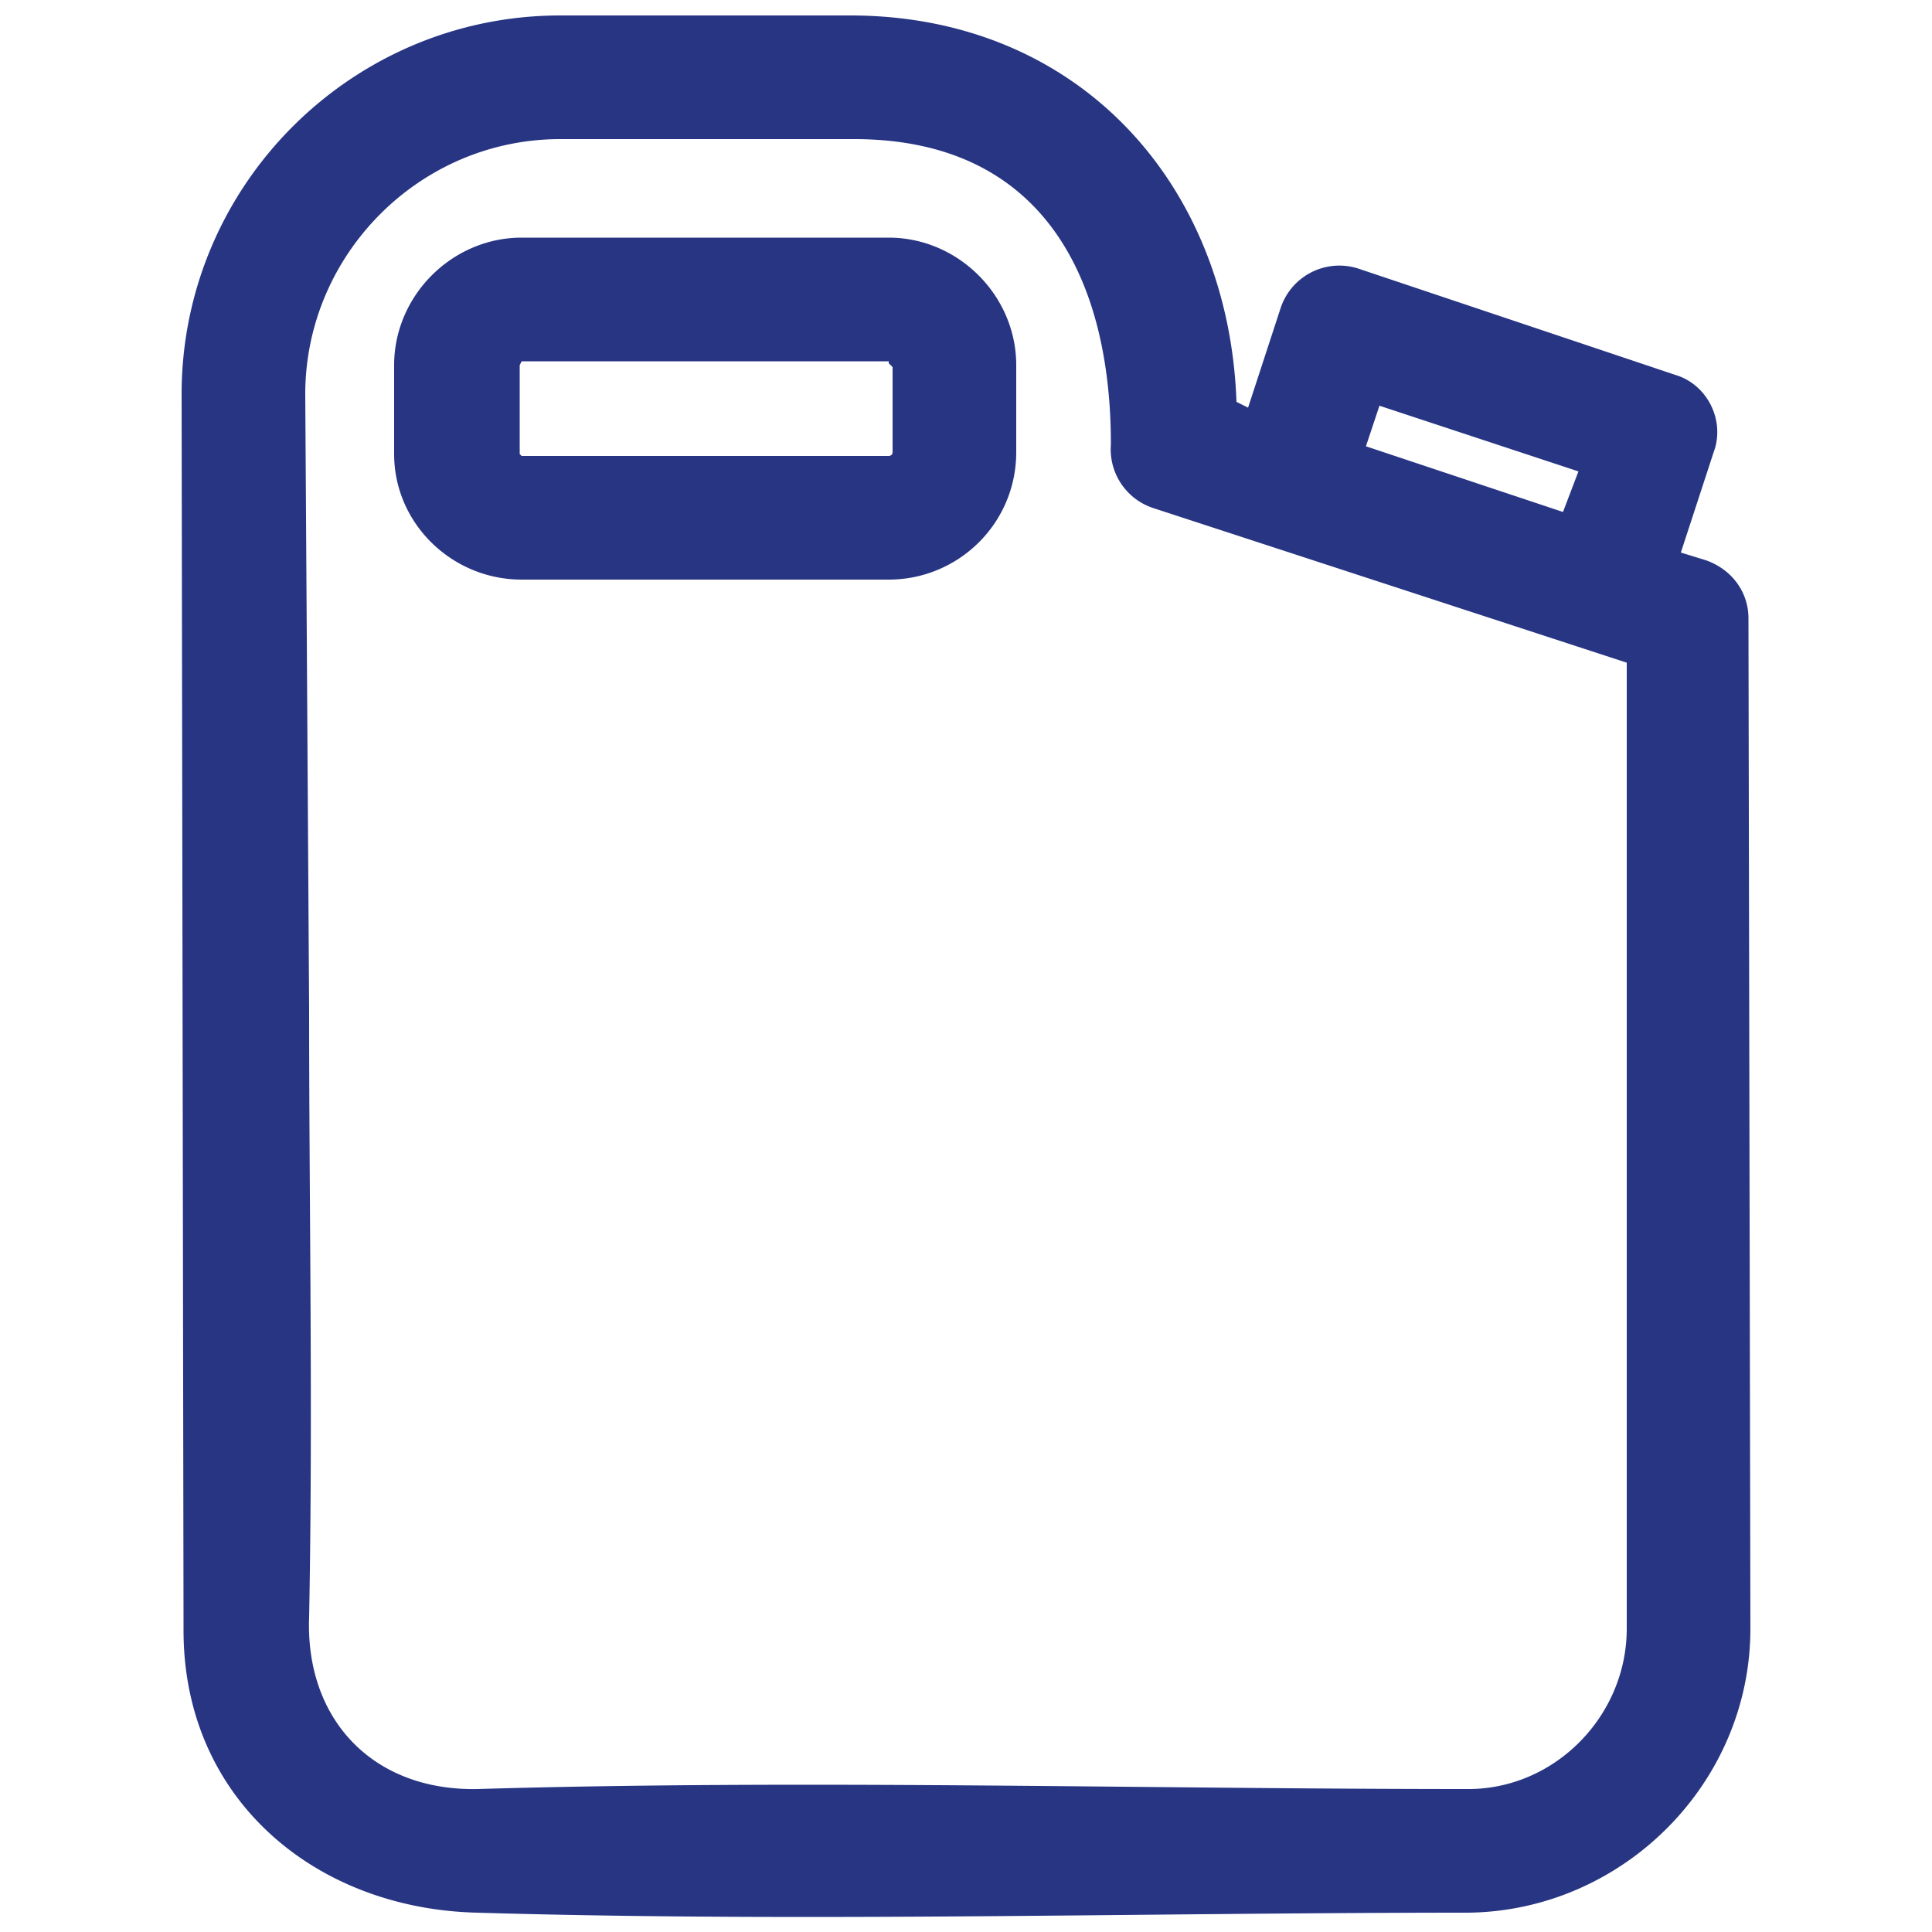 <svg
  xmlns="http://www.w3.org/2000/svg" viewBox="0 0 100 100" fill="#273583" aria-label="Fuel">
  <path d="M87 28.6l1.3.4c1.4.5 2.2 1.7 2.2 3l.1 52.3c0 8-6.6 14.6-14.6 14.7-17 0-34.3.5-51.3 0-8.4-.2-15.2-5.9-15.2-14.6l-.1-64C9.4 9.6 18.2.8 29 .8h15c11.8 0 19.6 8.7 20 20l.6.3 1.7-5.2a3.2 3.2 0 014-2l16.4 5.5c1.7.5 2.6 2.4 2 4zm-62.3 64c17-.5 34.3 0 51.3 0 4.5 0 8.2-3.8 8.2-8.3v-50l-24.5-8a3.2 3.2 0 01-2.2-3.3c0-8.7-3.6-15.8-13.3-15.8H29c-7.3 0-13.2 6-13.2 13.2l.2 31.8c0 10.4.2 21 0 31.5-.2 5.3 3.3 9 8.7 8.9zM27 12.3h19c3.6 0 6.6 3 6.6 6.6v4.5c0 3.7-3 6.6-6.6 6.6H27c-3.6 0-6.6-2.9-6.6-6.5v-4.6c0-3.6 3-6.6 6.6-6.6zm19 6.4h-19l-.1.2v4.6l.1.1h19s.2 0 .2-.2V19l-.2-.2zm35.7 5.7L71.4 21l-.7 2.1 10.2 3.4z"/>
</svg>